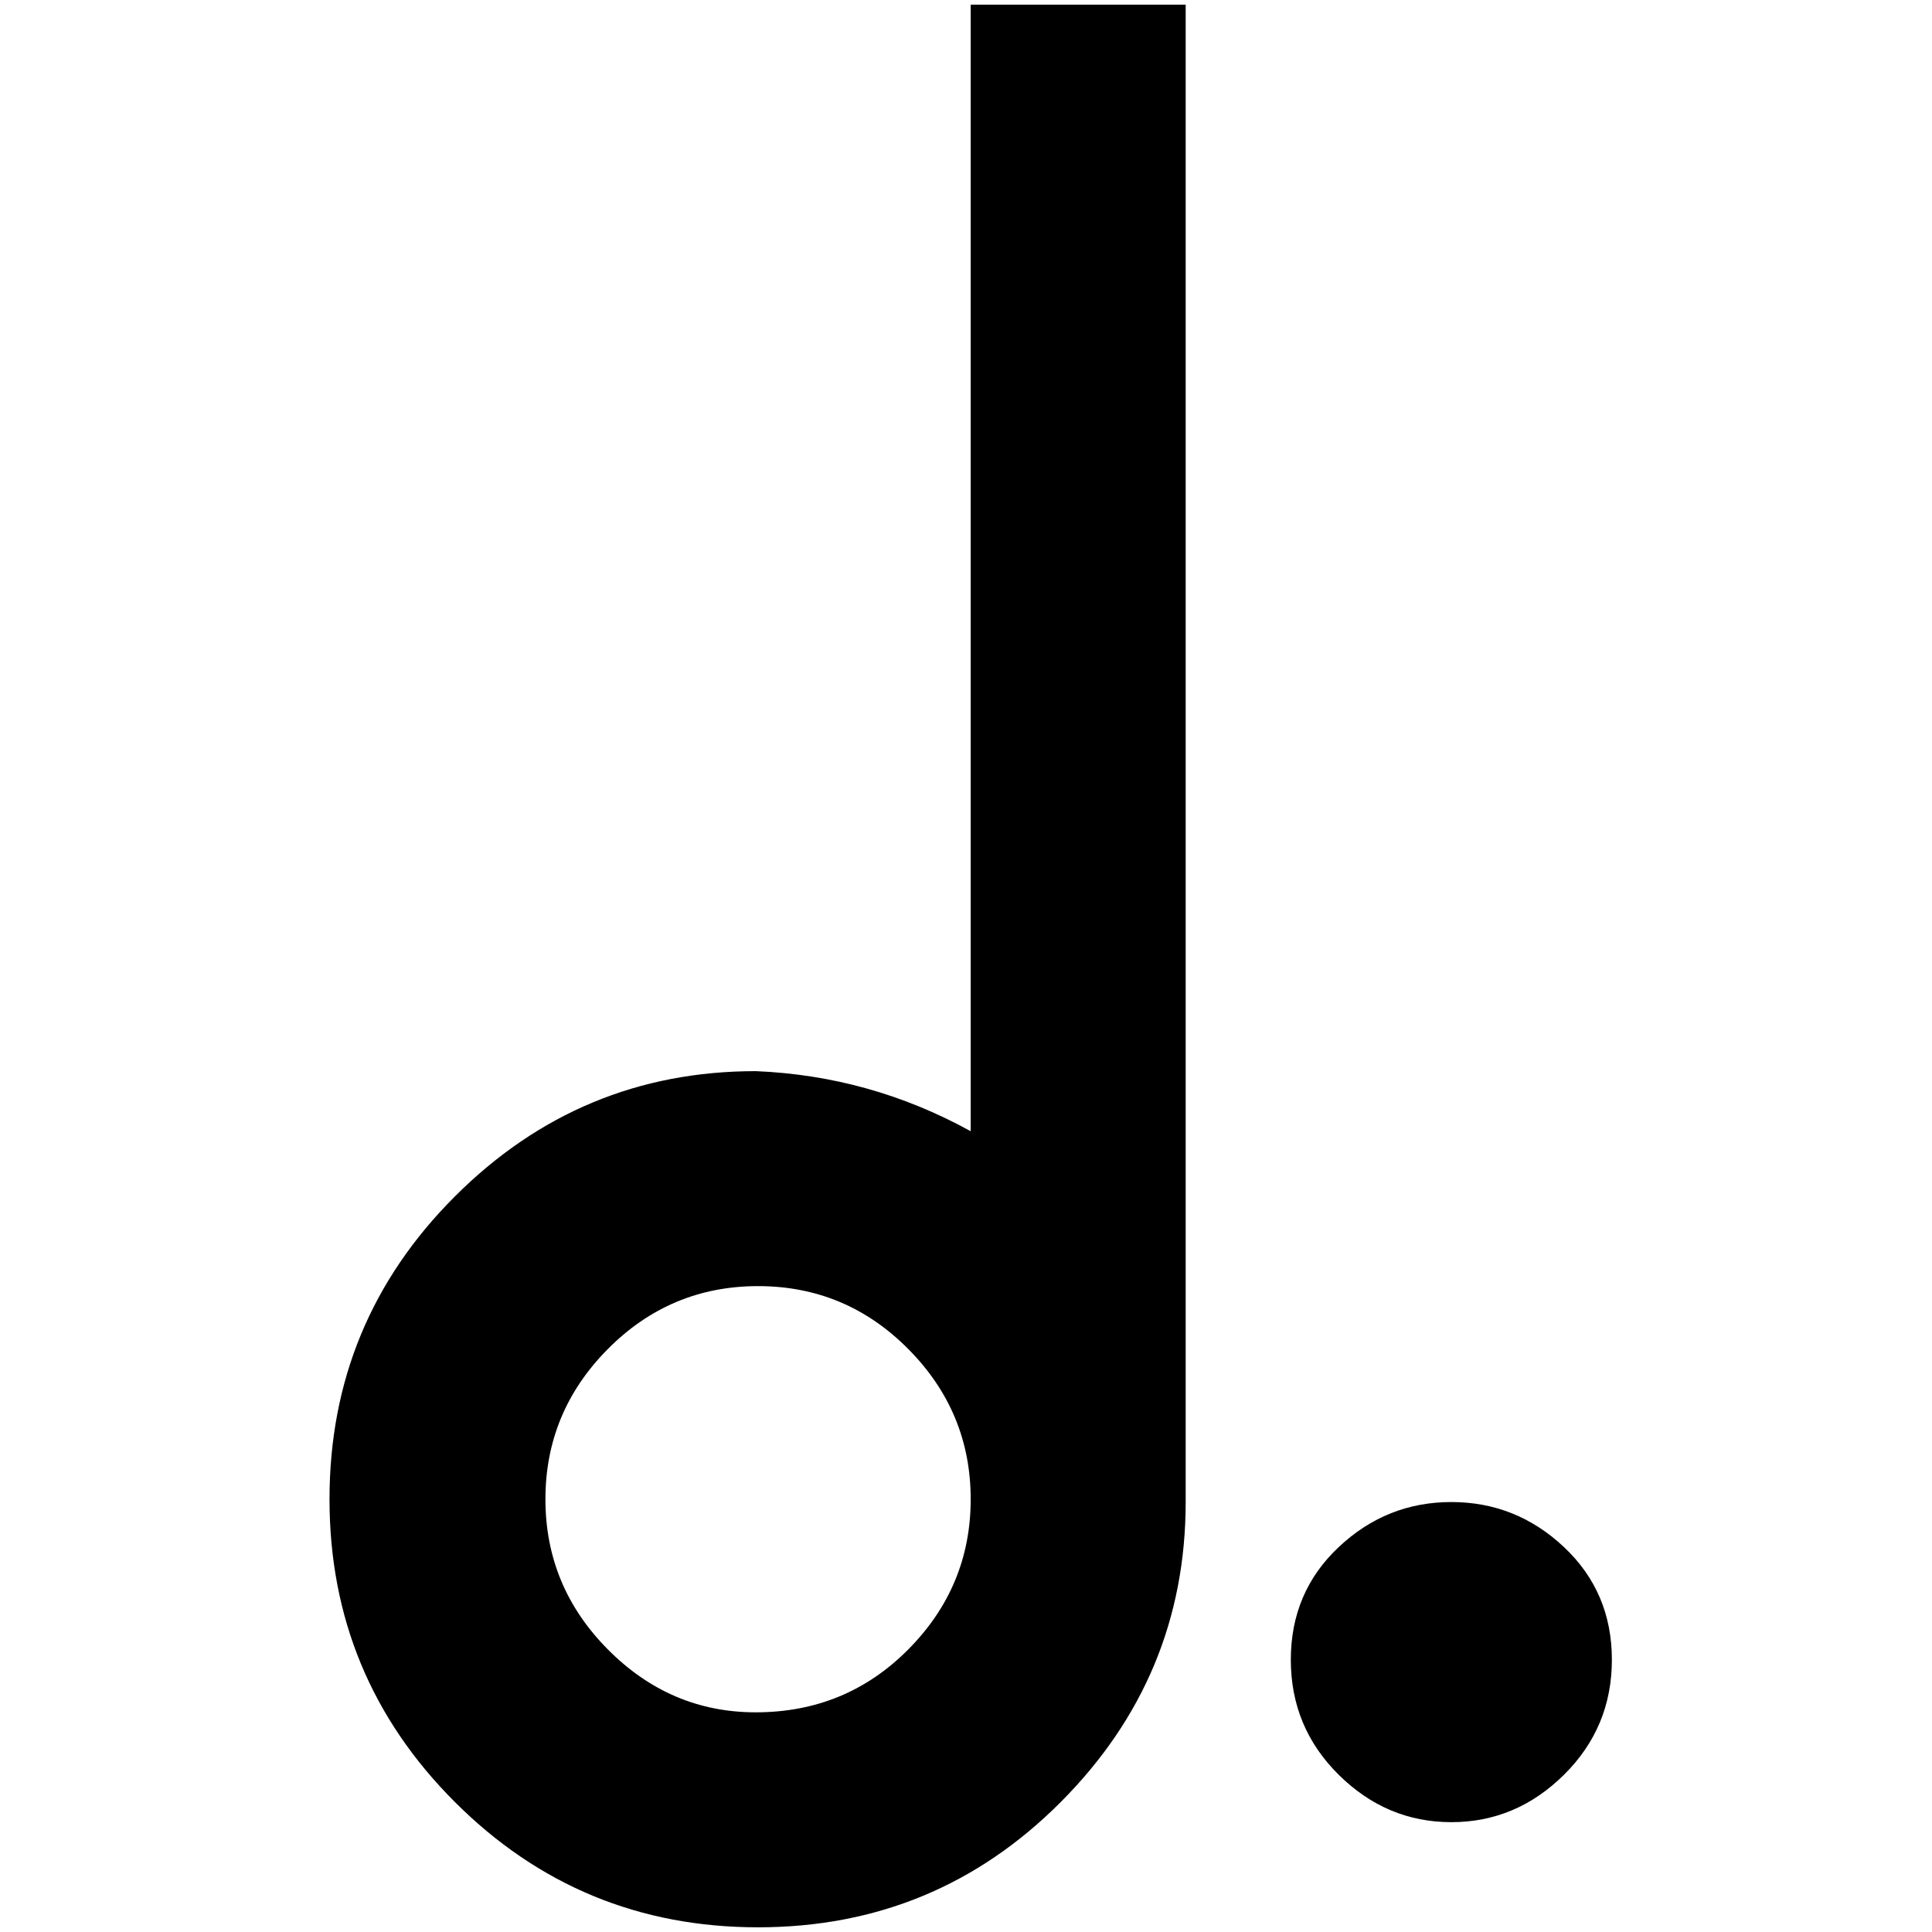 <?xml version="1.0" standalone="no"?>
<!DOCTYPE svg PUBLIC "-//W3C//DTD SVG 1.1//EN" "http://www.w3.org/Graphics/SVG/1.1/DTD/svg11.dtd" >
<svg xmlns="http://www.w3.org/2000/svg" xmlns:xlink="http://www.w3.org/1999/xlink" version="1.1" width="2048" height="2048" viewBox="-10 0 2058 2048">
   <path fill="currentColor"
d="M1253 0h-229v1200q-107 -59 -229 -64q-187 0 -320.5 133.5t-133.5 322.5t133.5 322.5t323 133.5t322.5 -133.5t133 -319.5v-1595zM795 1819q-91 0 -157.5 -67t-66.5 -160t66.5 -160t160 -67t160 67t66.5 160t-66.5 160t-162.5 67zM1536 1936q-69 0 -120 -50.5t-51 -122.5
t51 -120t120 -48t120 48t51 120t-51 122.5t-120 50.5z" />
</svg>
